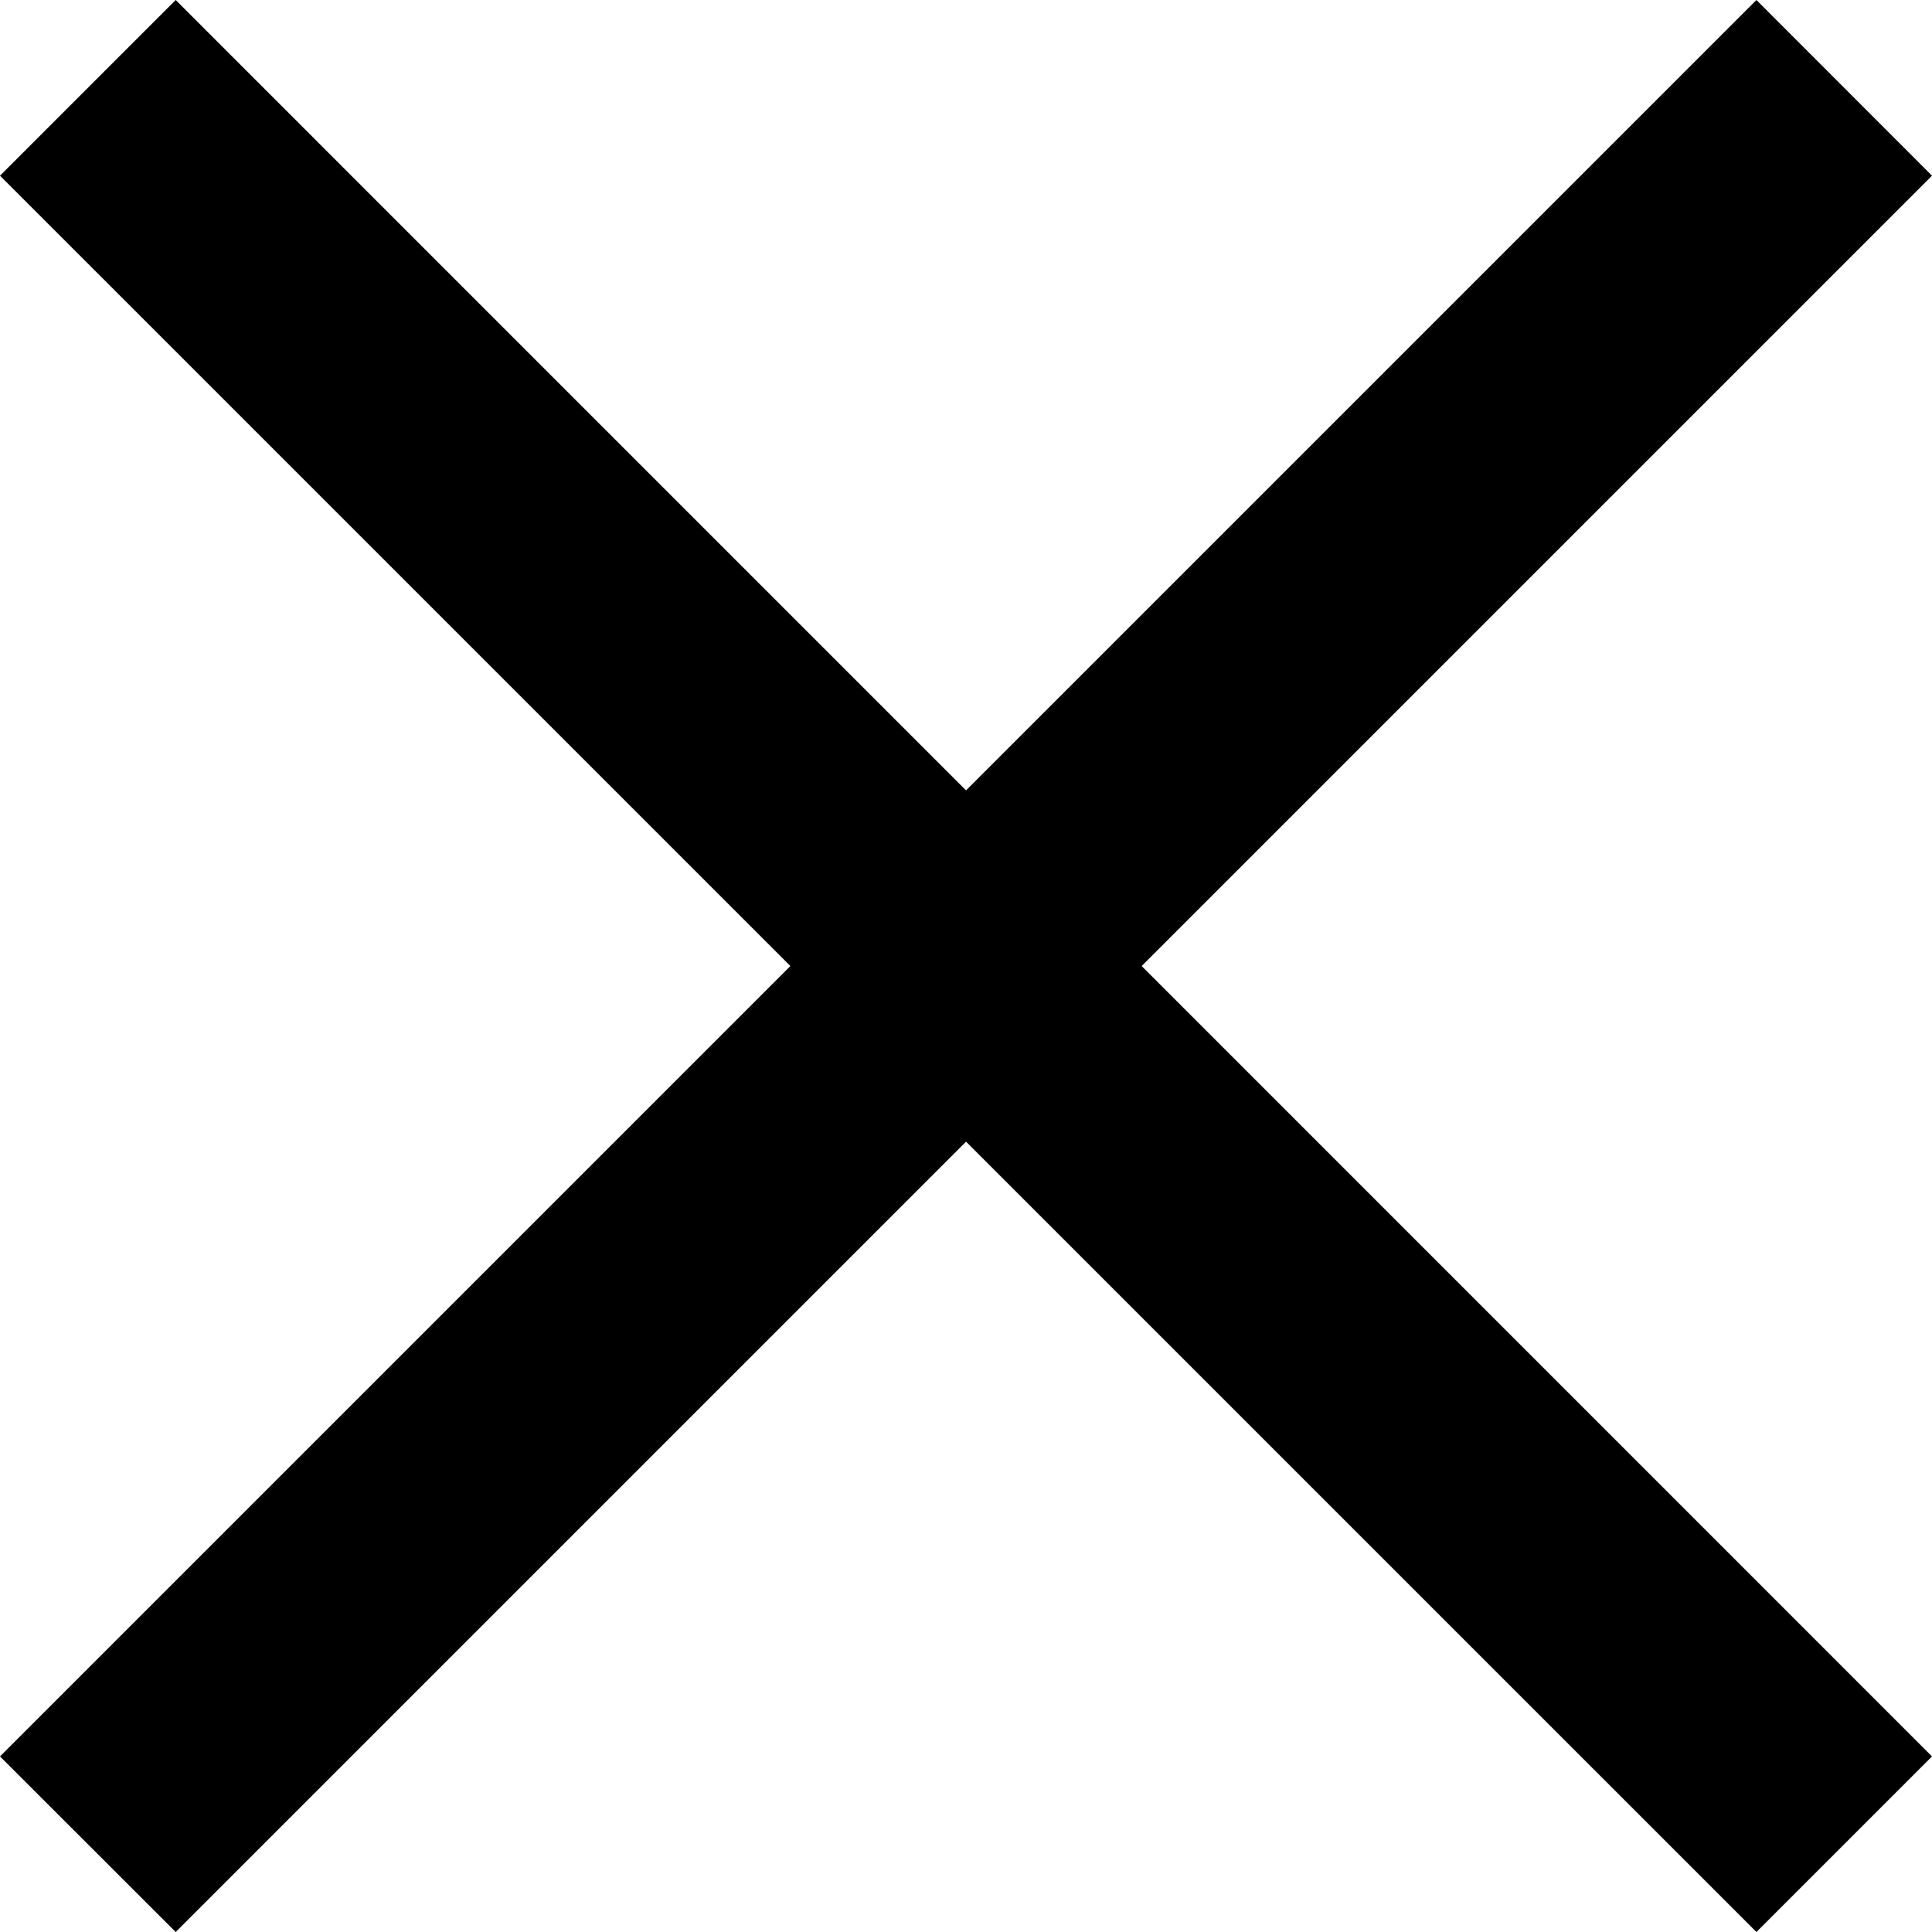 <svg width="16" height="16" viewBox="0 0 16 16" fill="none" xmlns="http://www.w3.org/2000/svg">
<path d="M6.30002e-07 1.455L1.455 0L16 14.546L14.546 16L6.30002e-07 1.455Z" fill="black"/>
<path d="M14.546 0L16 1.455L1.455 16L0 14.546L14.546 0Z" fill="black"/>
</svg>
